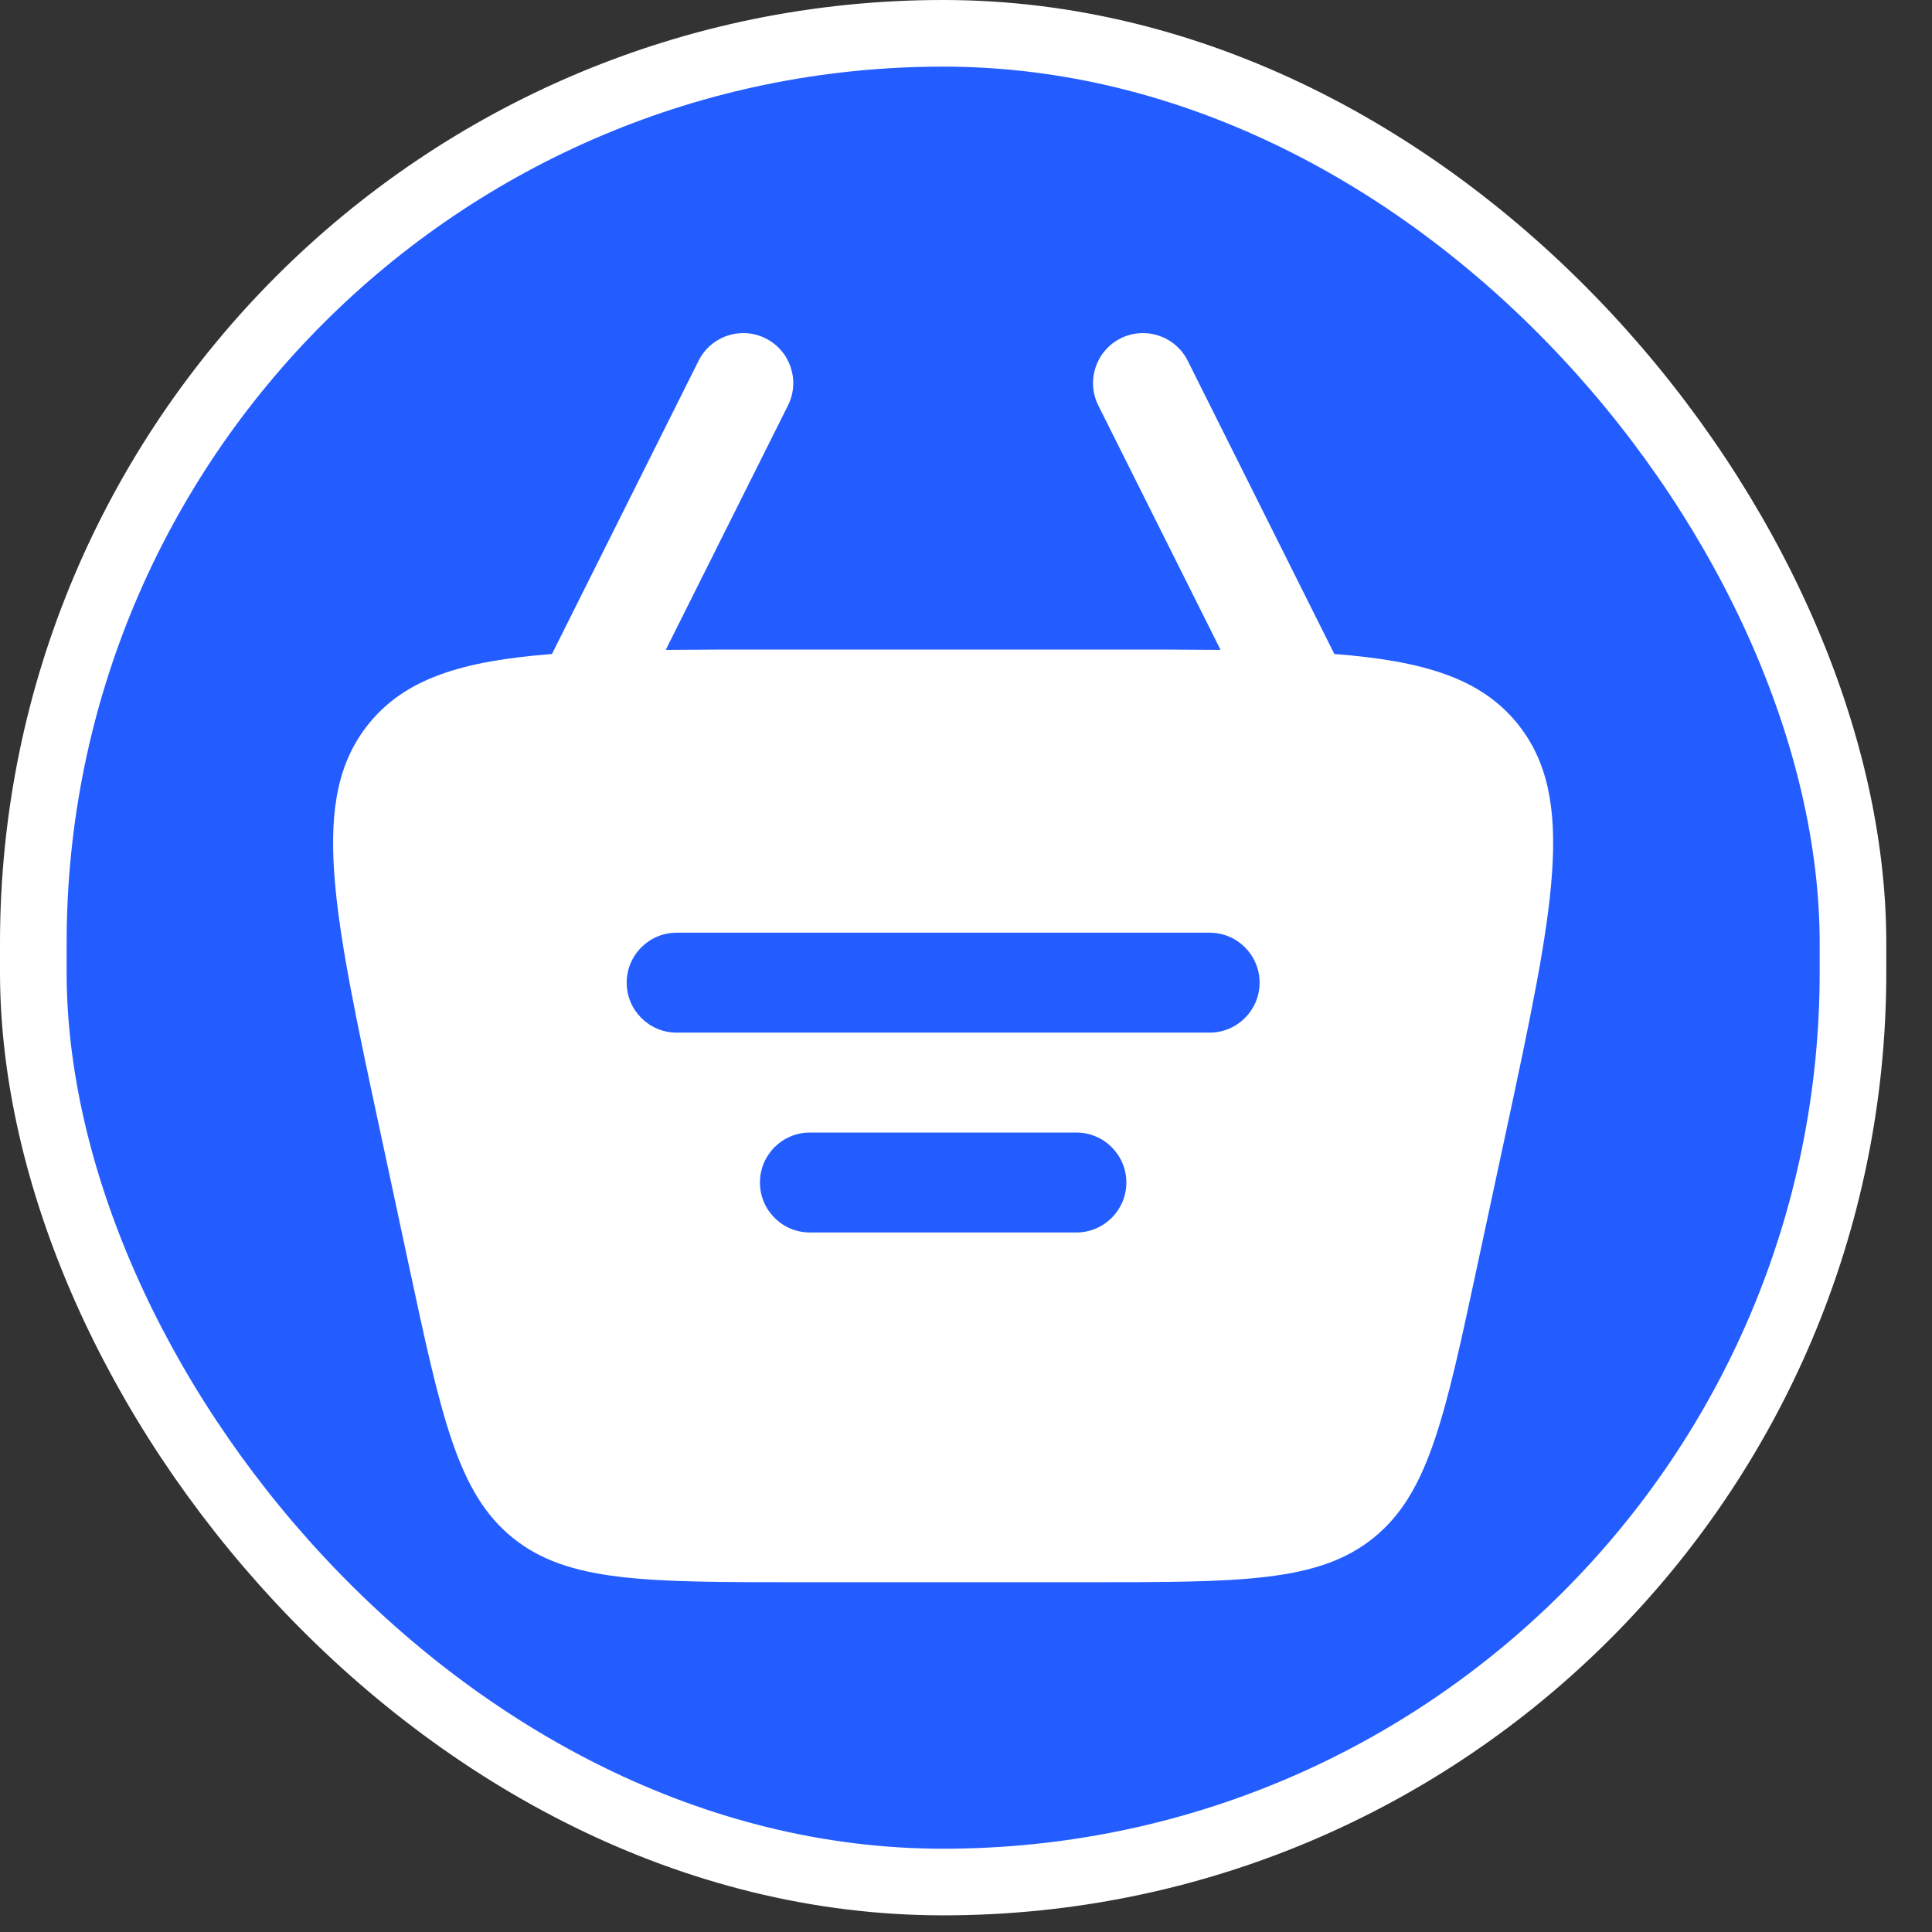 <svg width="29" height="29" viewBox="0 0 29 29" fill="none" xmlns="http://www.w3.org/2000/svg">
<rect x="0" y="0" width="29" height="29" fill="#333333" stroke="none"/>
<rect x="0.5" y="0.5" width="27.314" height="27.75" rx="13.657" fill="#245DFF"/>
<path fill-rule="evenodd" clip-rule="evenodd" d="M16.821 5.079C17.192 4.894 17.642 5.044 17.828 5.415L20.029 9.817C21.382 9.921 22.231 10.186 22.779 10.864C23.679 11.978 23.32 13.655 22.602 17.007L22.173 19.007C21.686 21.28 21.443 22.416 20.618 23.083C19.793 23.75 18.63 23.75 16.306 23.75H12.007C9.683 23.75 8.521 23.75 7.696 23.083C6.871 22.416 6.627 21.28 6.14 19.007L5.712 17.007C4.993 13.655 4.634 11.978 5.535 10.864C6.083 10.186 6.932 9.921 8.285 9.817L10.486 5.415C10.671 5.044 11.122 4.894 11.492 5.079C11.863 5.265 12.013 5.715 11.828 6.086L9.993 9.755C10.476 9.75 11.003 9.75 11.579 9.75H16.735C17.31 9.75 17.838 9.75 18.321 9.755L16.486 6.086C16.301 5.715 16.451 5.265 16.821 5.079ZM9.407 14.75C9.407 14.336 9.743 14 10.157 14H18.157C18.571 14 18.907 14.336 18.907 14.75C18.907 15.164 18.571 15.5 18.157 15.5H10.157C9.743 15.5 9.407 15.164 9.407 14.75ZM12.157 17C11.742 17 11.407 17.336 11.407 17.75C11.407 18.164 11.742 18.5 12.157 18.5H16.157C16.571 18.5 16.907 18.164 16.907 17.75C16.907 17.336 16.571 17 16.157 17H12.157Z" fill="white"/>
<rect x="0.5" y="0.5" width="27.314" height="27.75" rx="13.657" stroke="white"/>
</svg>
